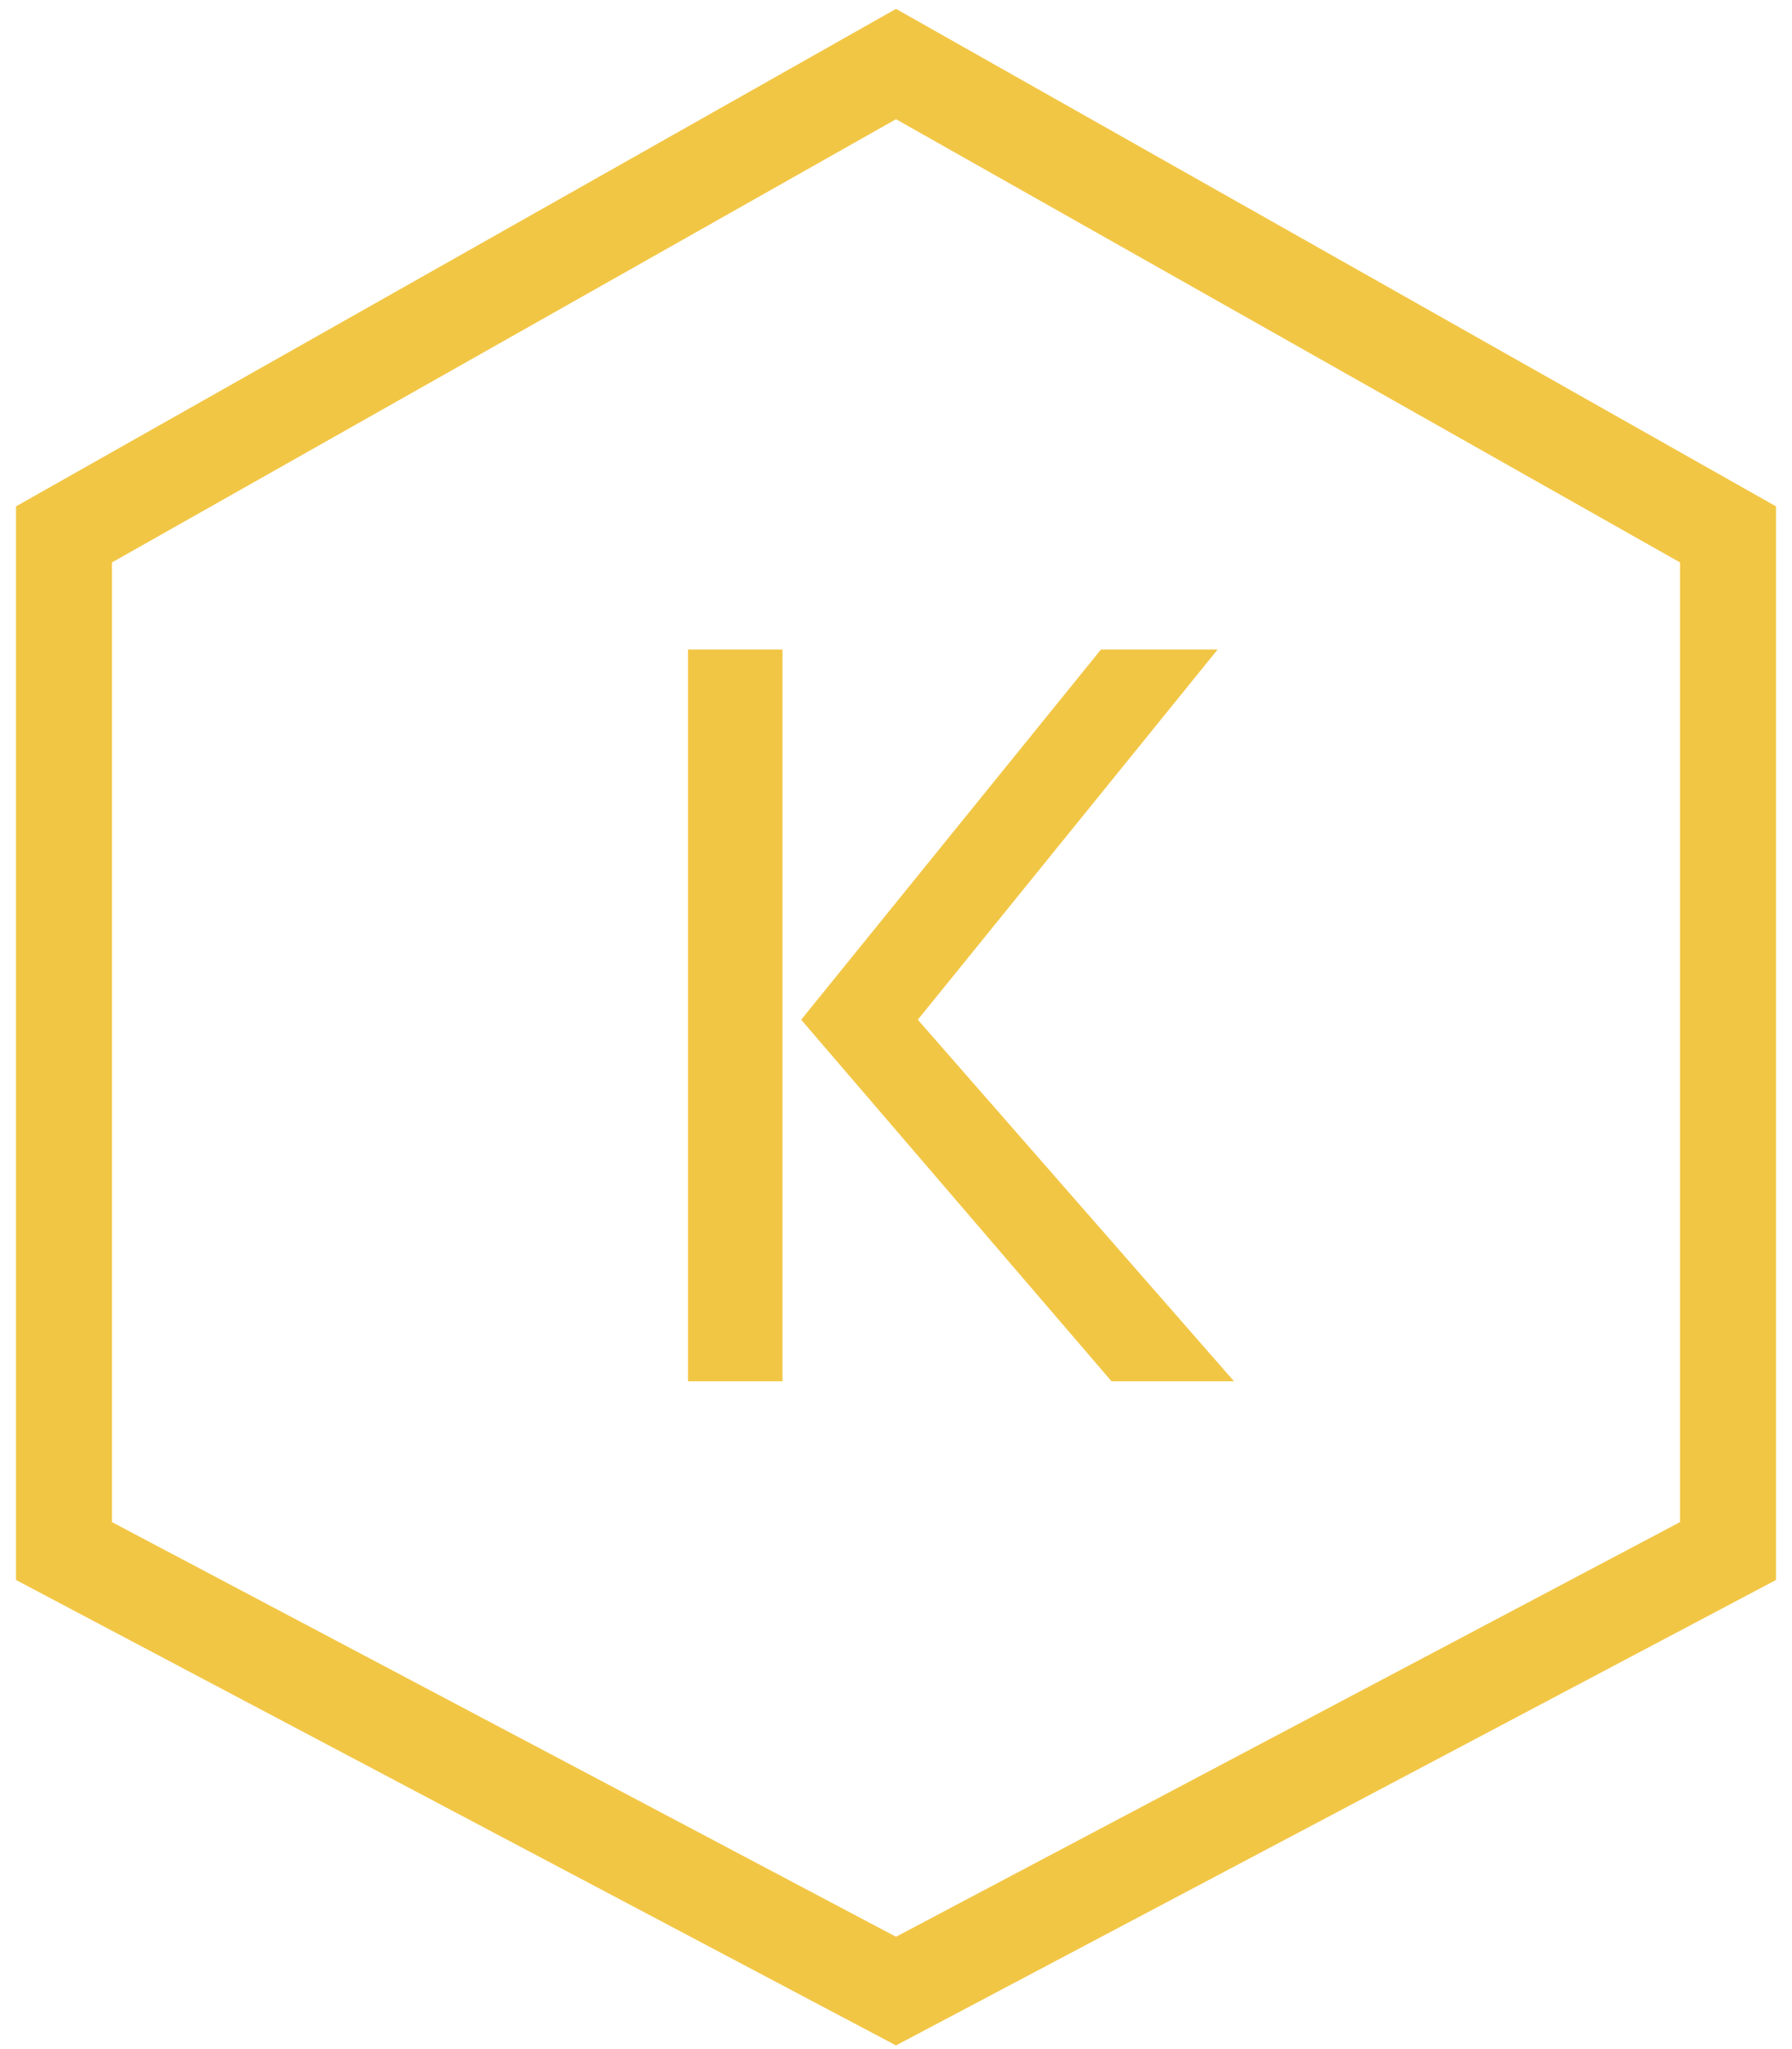 <svg width="56" height="64" viewBox="0 0 56 64" fill="none" xmlns="http://www.w3.org/2000/svg">
<path d="M2 16.691L28 2L54 16.691V48.444L28 62.188L2 48.444L2 16.691Z" stroke="#F2C645" stroke-width="3"/>
<path d="M38.562 43.141H34.734L25.037 31.849L34.406 20.285H38.052L28.682 31.849L38.562 43.141ZM24.453 43.141H21.5V20.285H24.453V43.141Z" fill="#F2C645"/>
</svg>
